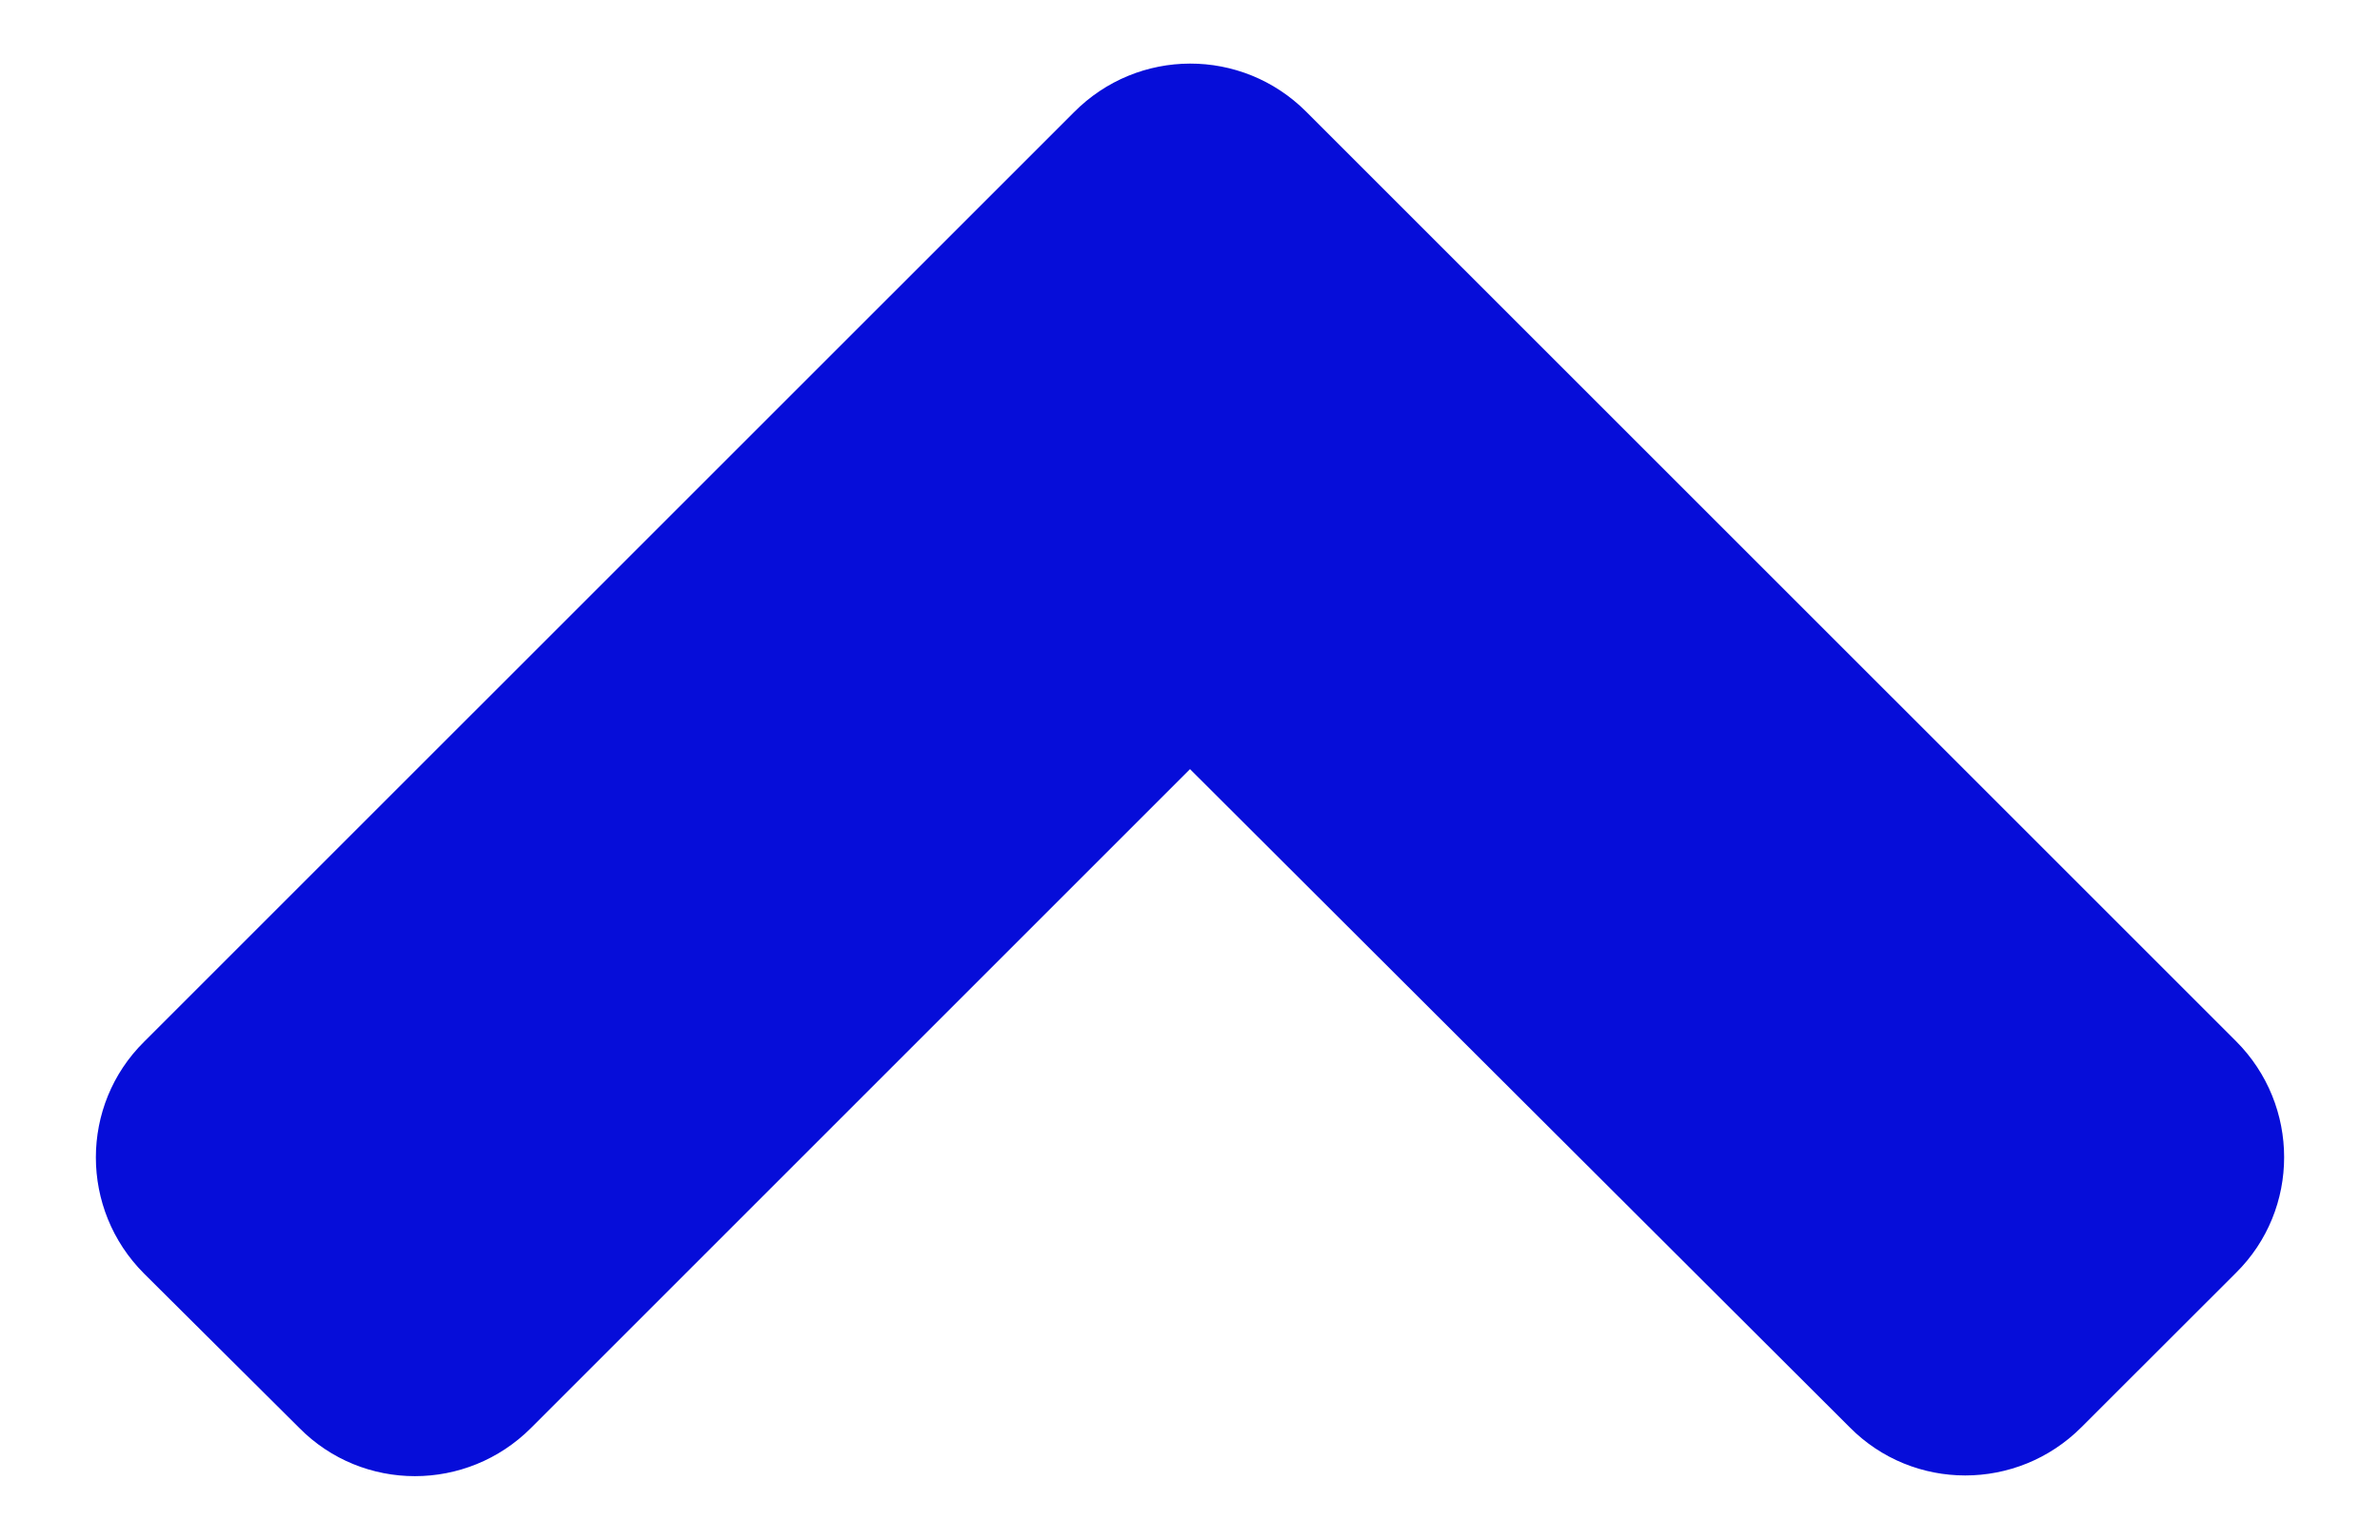 <svg width="17" height="11" viewBox="0 0 17 11" fill="none" xmlns="http://www.w3.org/2000/svg">
<path d="M9.33 0.798L15.971 7.438C16.43 7.897 16.43 8.64 15.971 9.094L14.867 10.197C14.408 10.656 13.666 10.656 13.212 10.197L8.5 5.495L3.793 10.202C3.334 10.661 2.592 10.661 2.138 10.202L1.029 9.099C0.57 8.64 0.57 7.897 1.029 7.443L7.67 0.803C8.129 0.339 8.871 0.339 9.33 0.798Z" fill="#060DD9"/>
</svg>
